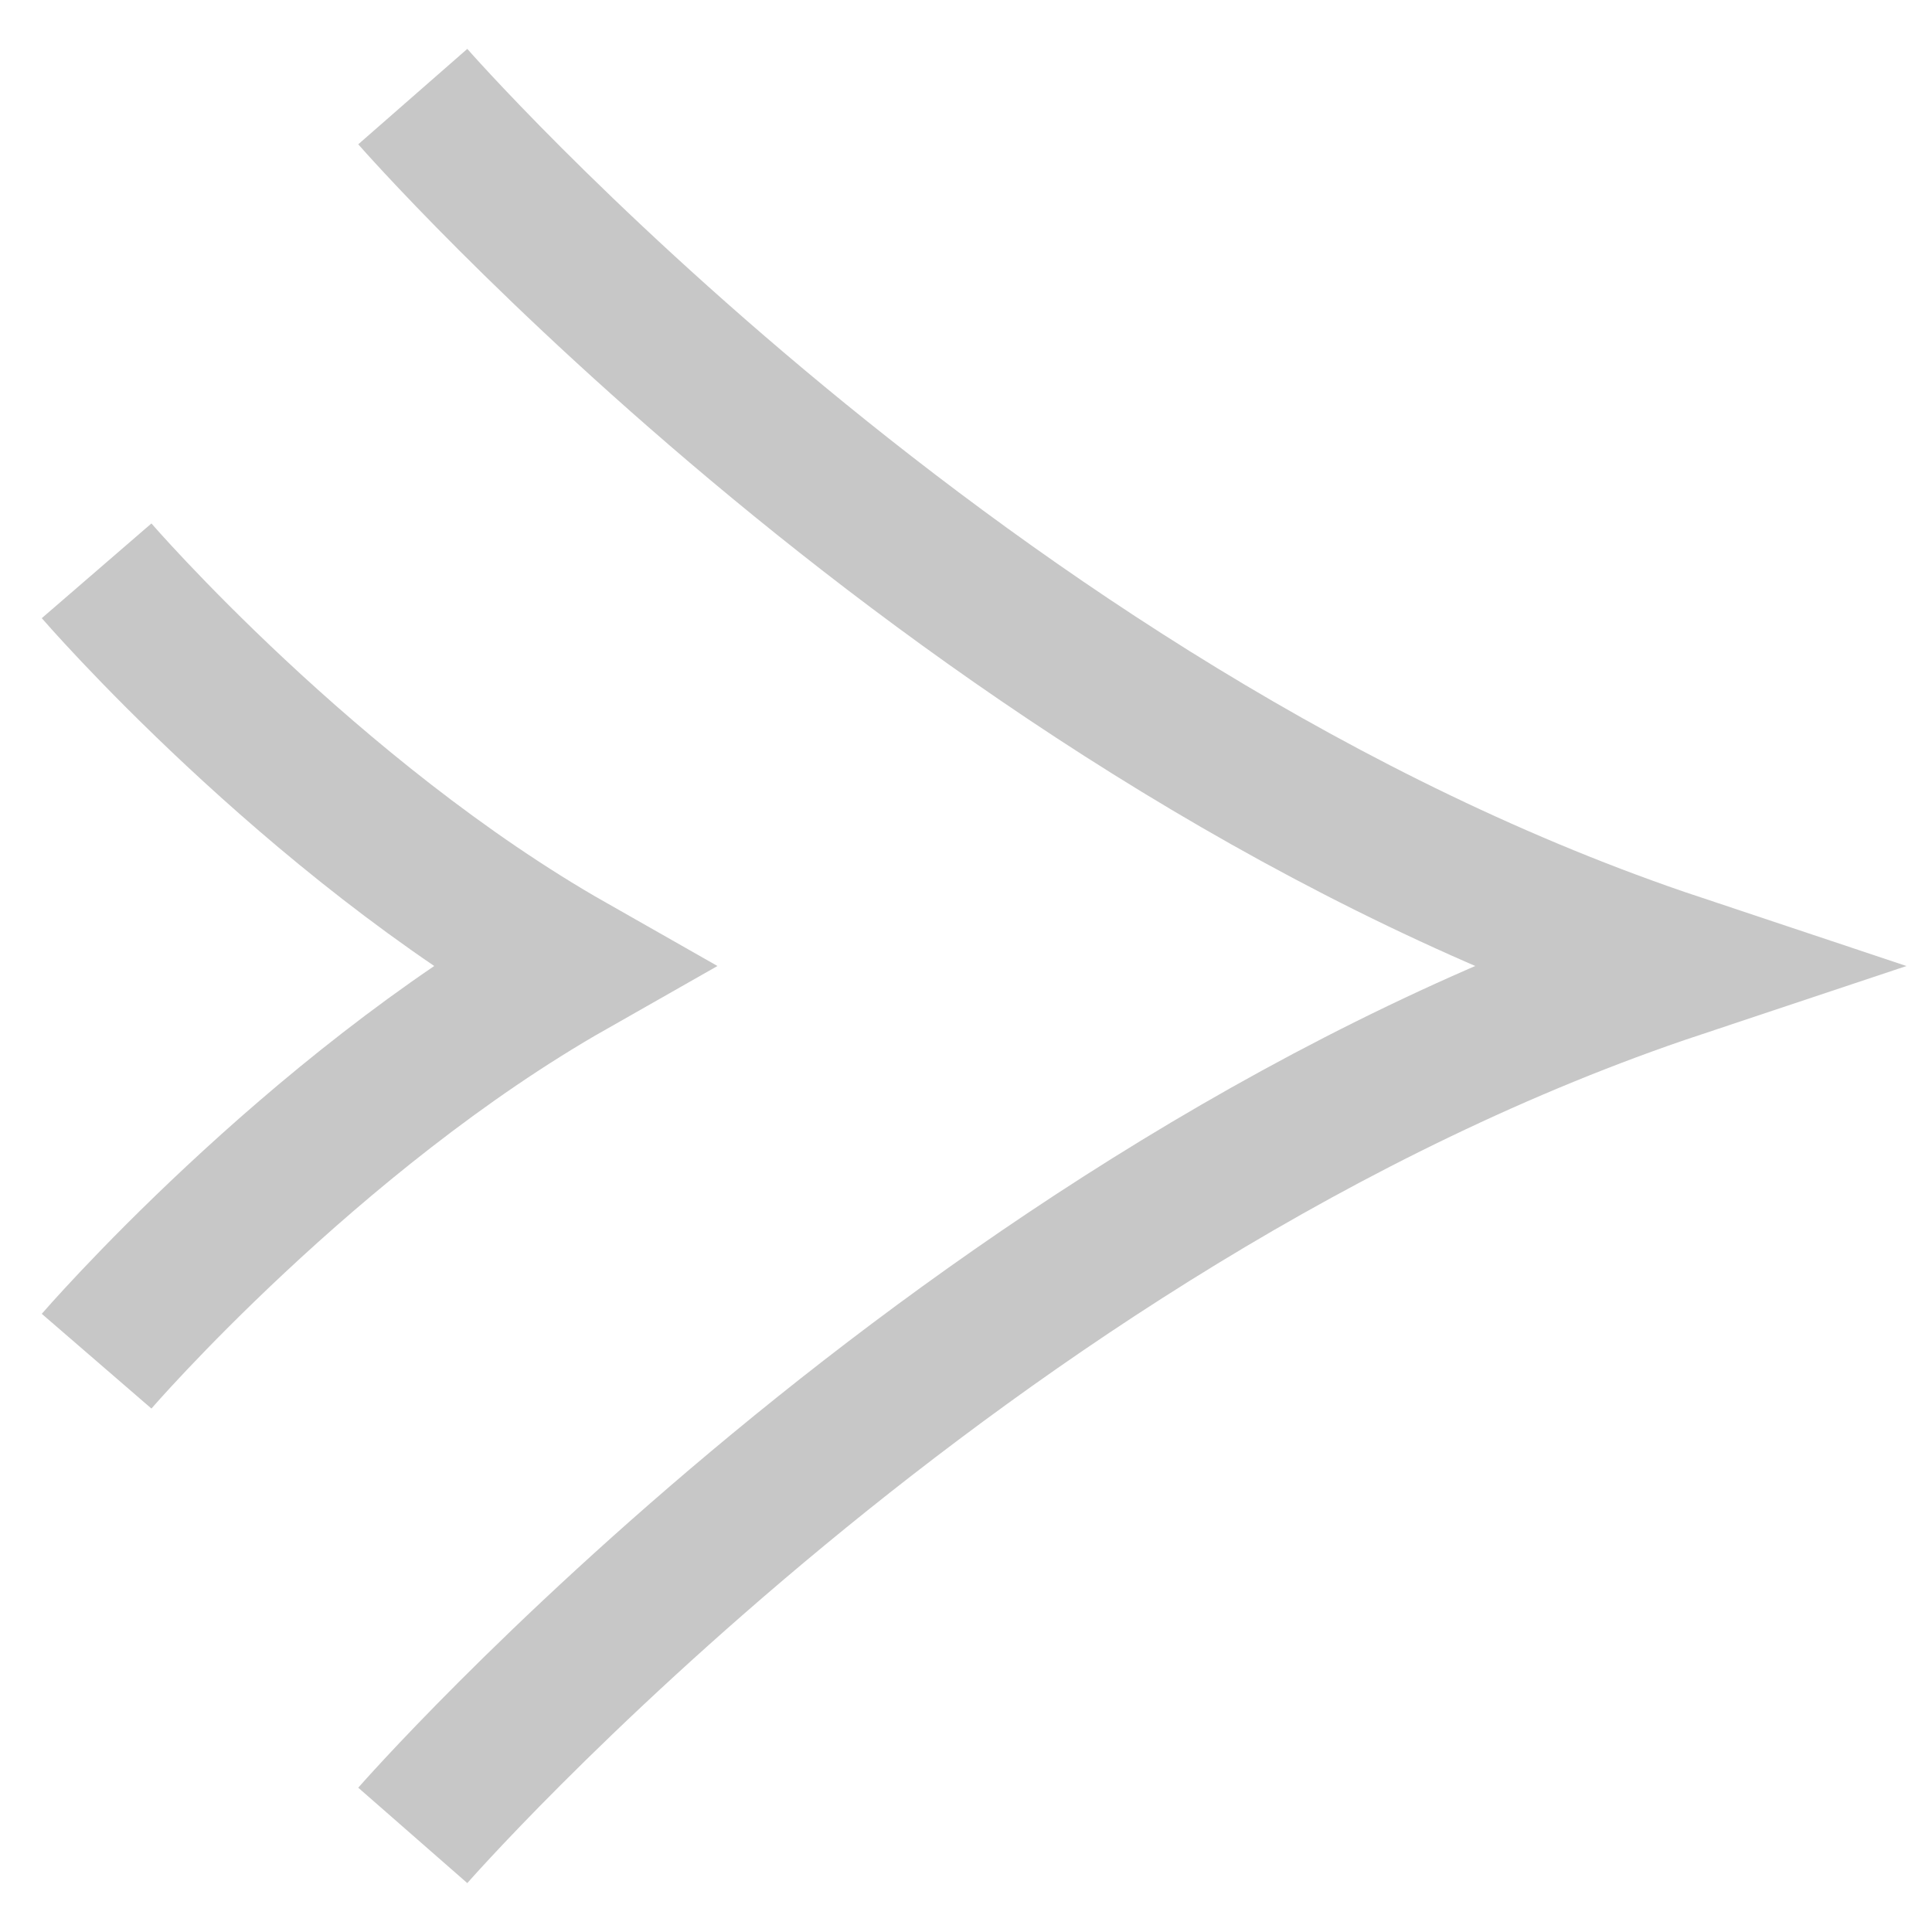 <svg width="20" height="20" viewBox="0 0 20 20" fill="none" xmlns="http://www.w3.org/2000/svg">
<path d="M4.273 19C4.273 19 10 12.454 17.364 10C10 7.545 4.273 1 4.273 1" stroke="#C7C7C7" stroke-width="1.5"/>
<path d="M1 14.091C1 14.091 3.209 11.534 5.909 10C3.209 8.466 1 5.909 1 5.909" stroke="#C7C7C7" stroke-width="1.5"/>
</svg>

